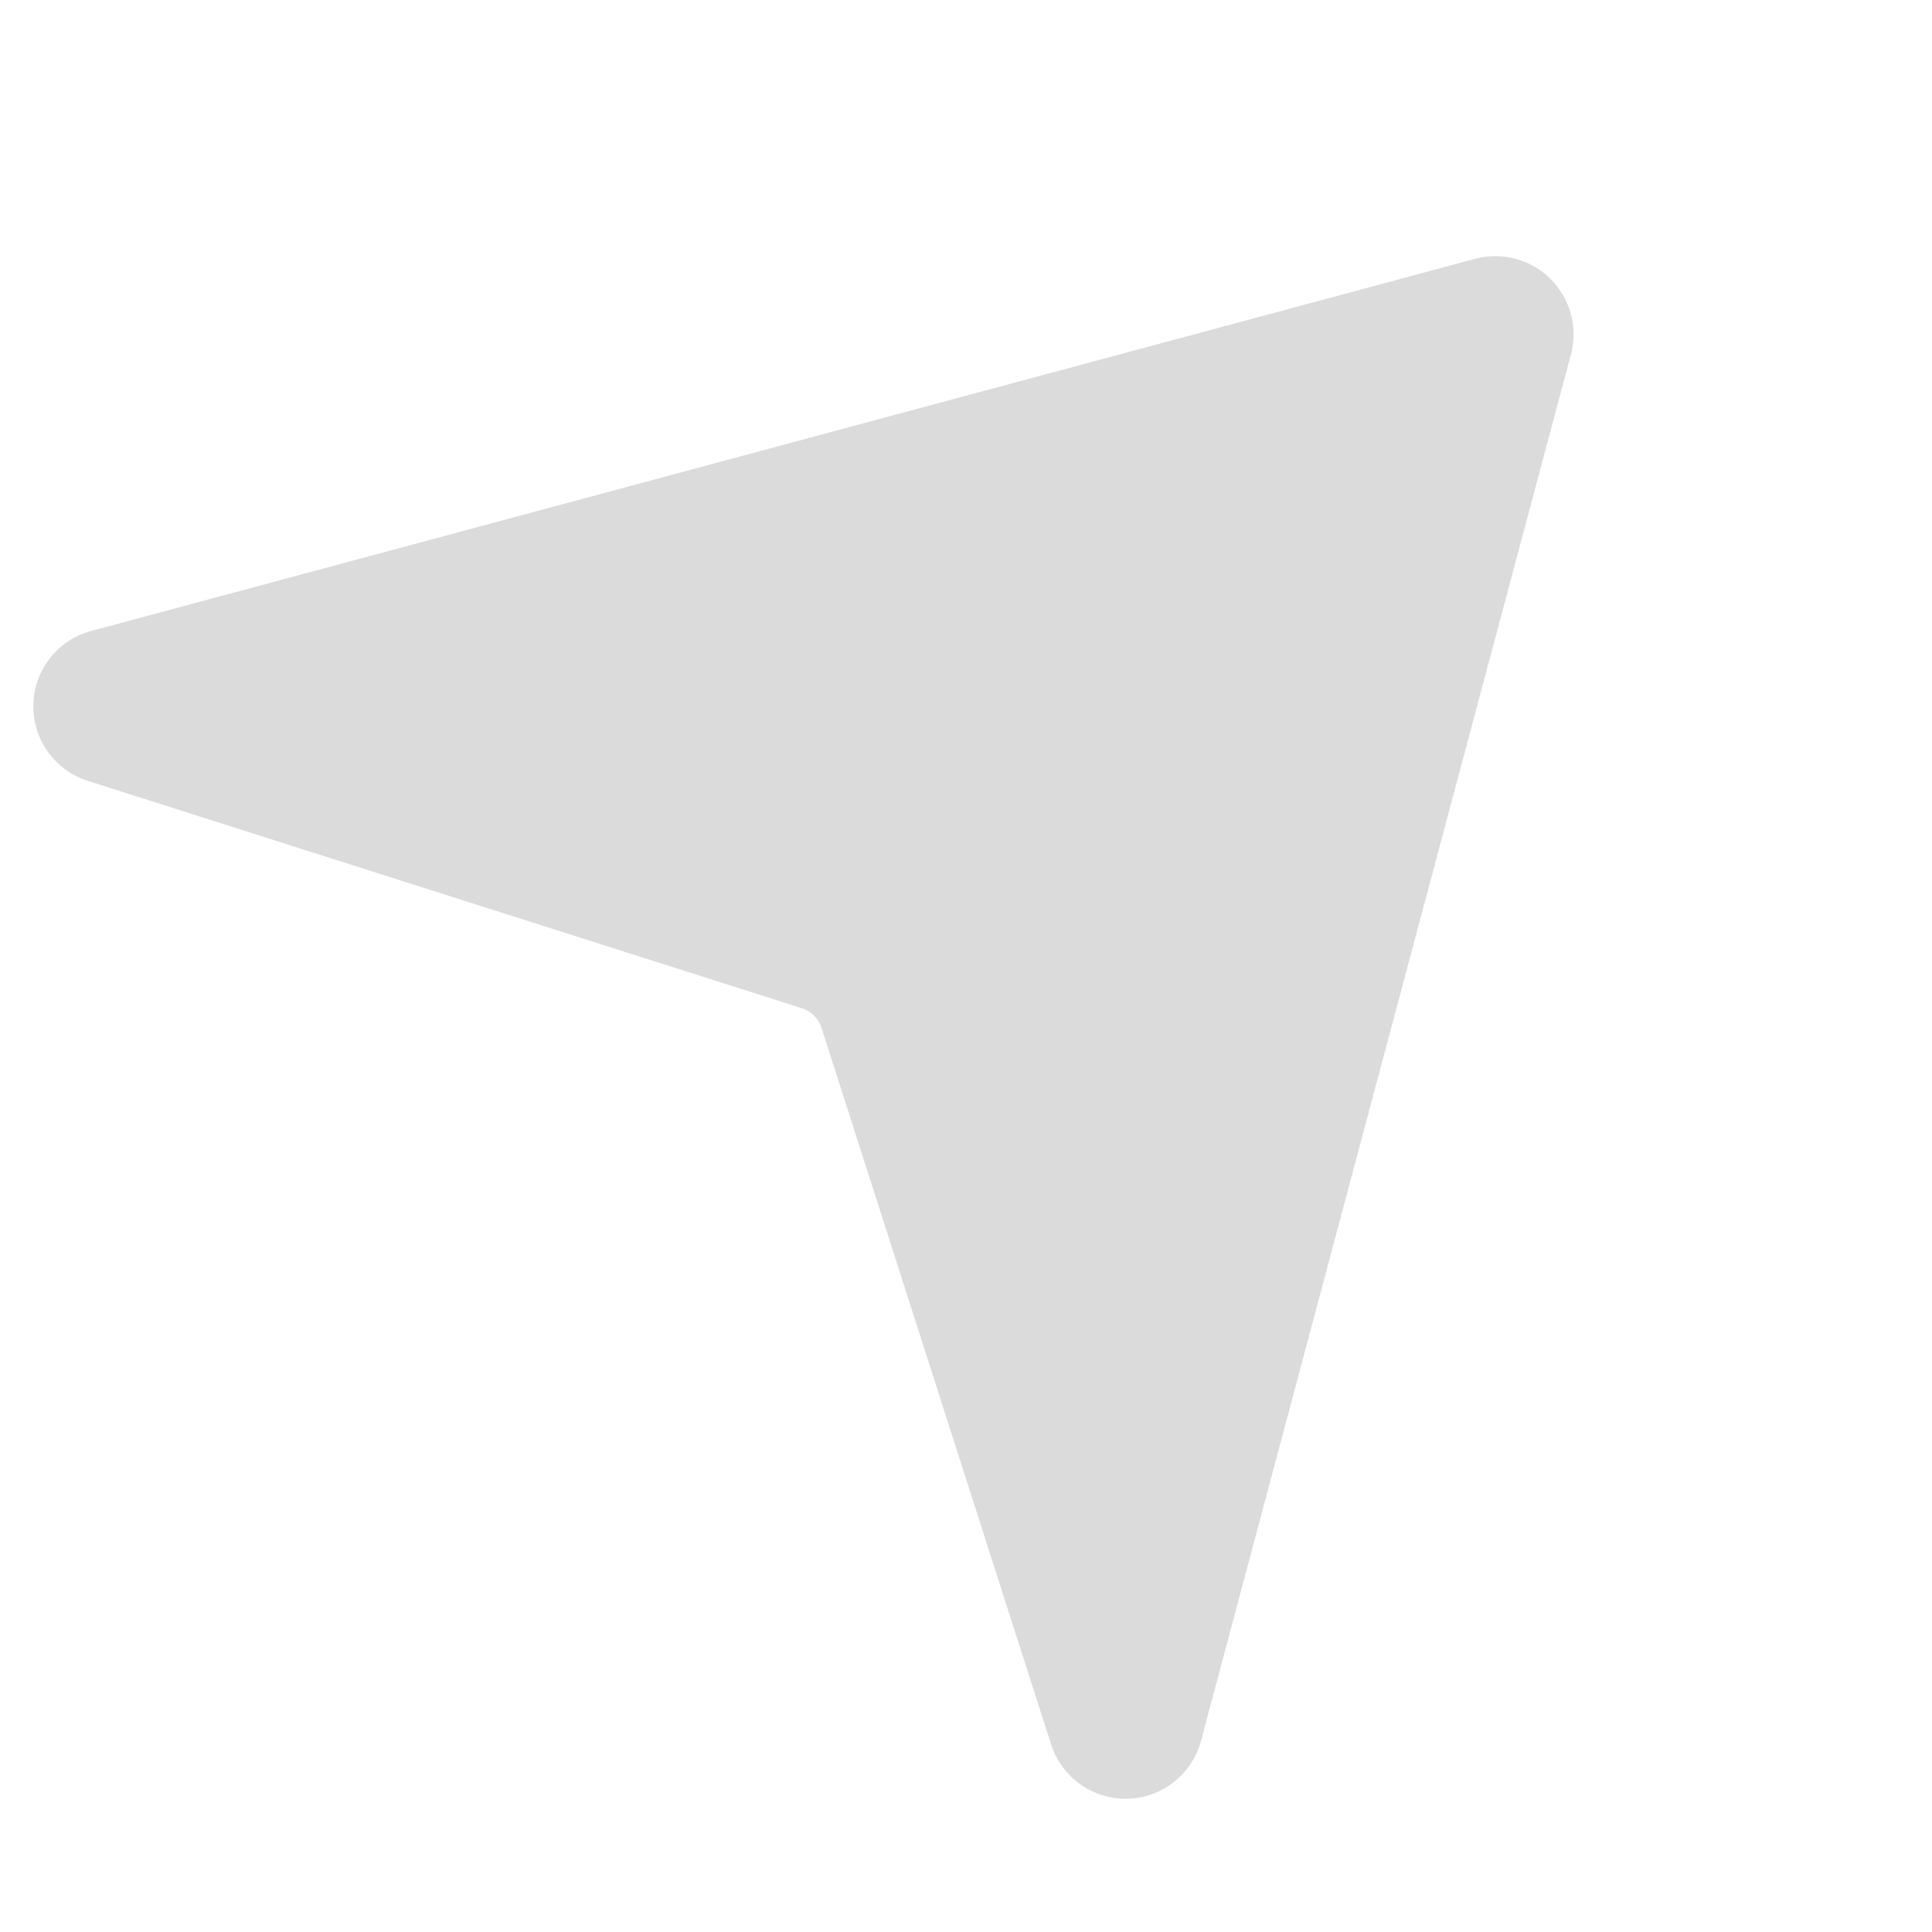 <?xml version="1.0" standalone="no"?><!DOCTYPE svg PUBLIC "-//W3C//DTD SVG 1.1//EN" "http://www.w3.org/Graphics/SVG/1.1/DTD/svg11.dtd"><svg class="icon" width="48px" height="48.00px" viewBox="0 0 1024 1024" version="1.1" xmlns="http://www.w3.org/2000/svg"><path fill="#dbdbdb" d="M19.098 385.17a41.447 41.447 0 0 0 27.442 28.707l378.43 120.496a16.118 16.118 0 0 1 10.459 10.439l121.686 379.76c6.98 21.784 30.294 33.796 52.073 26.83a41.374 41.374 0 0 0 27.373-28.743L832.605 187.88c5.894-22.093-7.24-44.794-29.338-50.703a41.41 41.41 0 0 0-21.45 0.014L48.304 334.43c-21.825 5.869-34.853 28.13-29.406 49.971l0.2 0.77z"  /></svg>